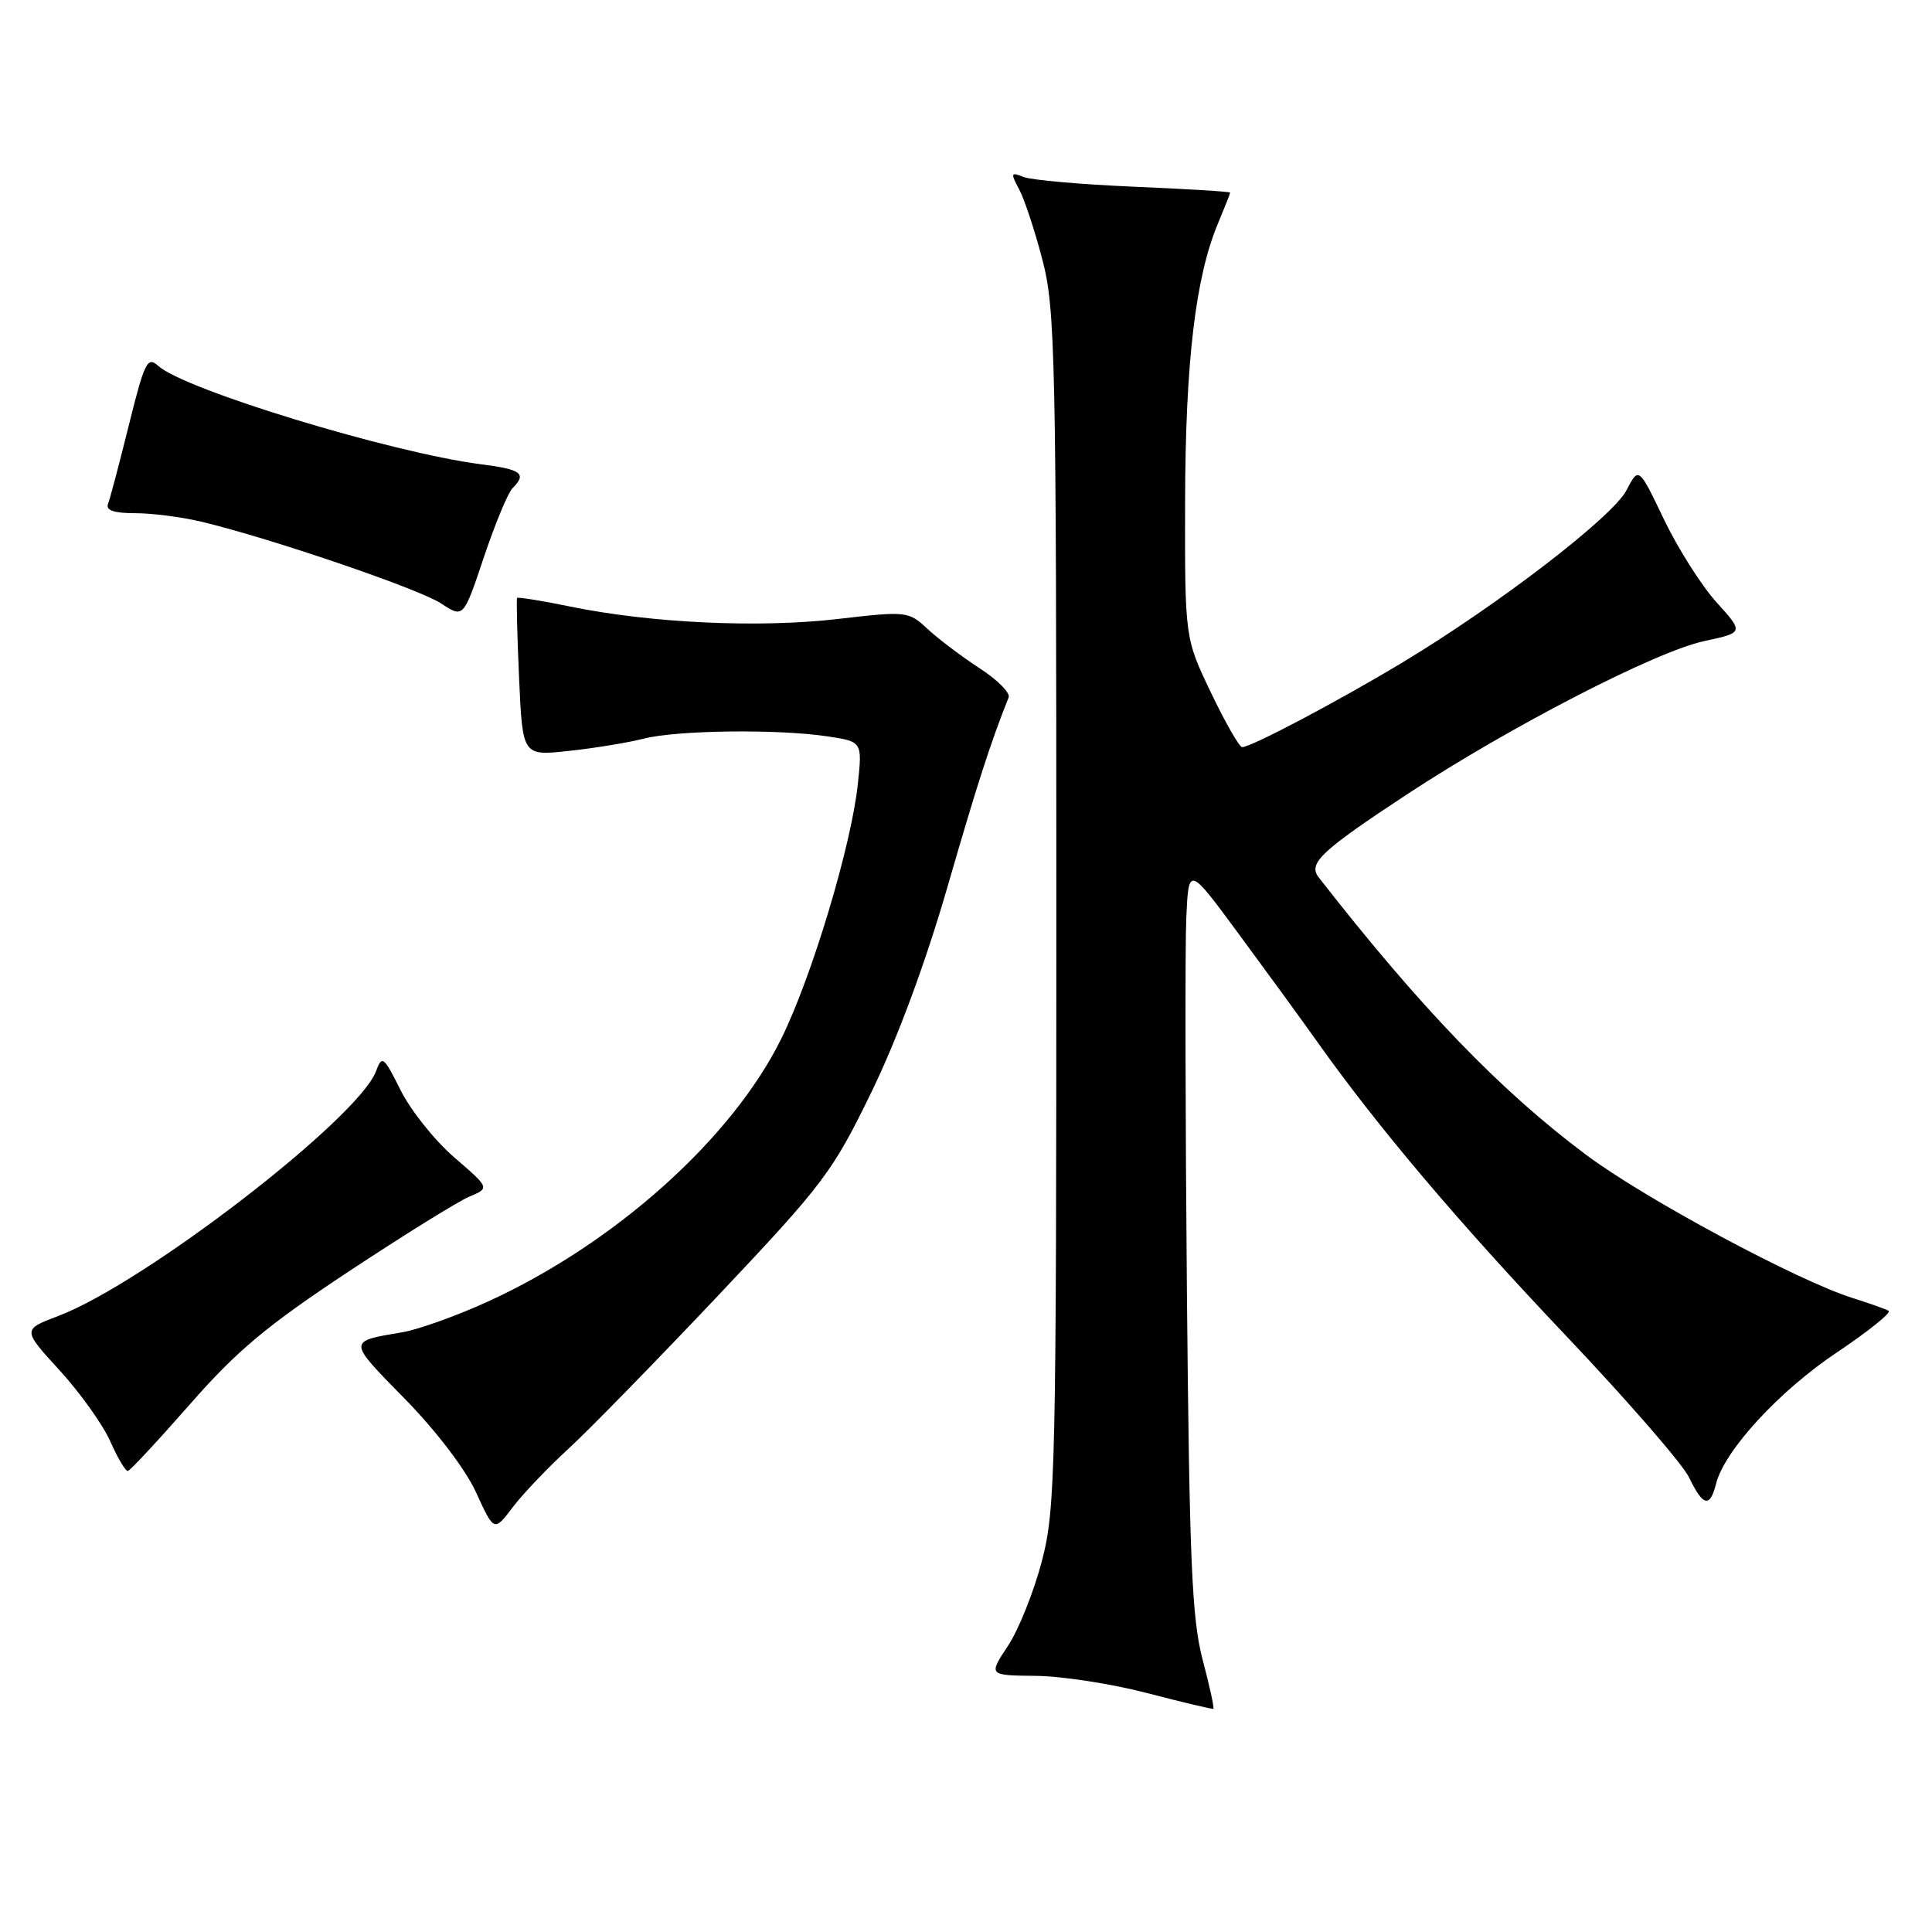 <?xml version="1.0" encoding="UTF-8" standalone="no"?>
<!DOCTYPE svg PUBLIC "-//W3C//DTD SVG 1.1//EN" "http://www.w3.org/Graphics/SVG/1.1/DTD/svg11.dtd" >
<svg xmlns="http://www.w3.org/2000/svg" xmlns:xlink="http://www.w3.org/1999/xlink" version="1.1" viewBox="0 0 256 256">
 <g >
 <path fill="currentColor"
d=" M 159.35 219.89 C 157.93 214.50 157.60 206.84 157.27 171.00 C 157.06 147.62 157.02 125.41 157.19 121.63 C 157.50 114.75 157.50 114.75 164.05 123.63 C 167.65 128.51 172.36 134.97 174.51 138.00 C 182.59 149.38 193.26 161.98 207.51 177.00 C 215.60 185.53 222.93 193.96 223.80 195.75 C 225.67 199.62 226.57 199.83 227.39 196.60 C 228.49 192.20 235.76 184.30 243.43 179.18 C 247.59 176.39 250.66 173.92 250.25 173.69 C 249.84 173.45 247.70 172.70 245.50 172.00 C 238.17 169.70 217.97 158.85 210.18 153.03 C 198.79 144.52 188.18 133.51 174.73 116.25 C 173.29 114.40 175.05 112.75 186.41 105.27 C 200.06 96.30 219.38 86.33 225.81 84.95 C 231.07 83.82 231.07 83.82 227.45 79.81 C 225.46 77.61 222.32 72.66 220.48 68.82 C 217.14 61.84 217.14 61.84 215.52 64.96 C 213.71 68.47 198.54 80.13 185.85 87.77 C 177.33 92.90 165.79 99.00 164.59 99.00 C 164.22 99.00 162.36 95.75 160.46 91.78 C 157.00 84.56 157.00 84.56 157.03 66.53 C 157.07 48.04 158.40 36.73 161.38 29.63 C 162.27 27.50 163.00 25.65 163.00 25.52 C 163.00 25.39 157.26 25.04 150.25 24.74 C 143.24 24.44 136.66 23.86 135.63 23.45 C 133.94 22.77 133.88 22.91 135.04 25.08 C 135.74 26.39 137.14 30.62 138.14 34.48 C 139.83 40.99 139.97 47.28 139.97 120.50 C 139.97 194.94 139.86 199.92 138.06 206.83 C 137.01 210.86 134.99 215.93 133.56 218.08 C 130.97 222.00 130.97 222.00 137.24 222.06 C 140.68 222.09 147.32 223.12 152.00 224.34 C 156.68 225.56 160.62 226.50 160.77 226.42 C 160.92 226.35 160.28 223.41 159.35 219.89 Z  M 75.29 192.00 C 77.99 189.53 86.90 180.40 95.10 171.73 C 109.16 156.84 110.30 155.33 115.46 144.73 C 118.91 137.64 122.63 127.60 125.55 117.50 C 129.51 103.81 131.26 98.40 133.65 92.41 C 133.89 91.81 132.16 90.07 129.79 88.54 C 127.43 87.00 124.34 84.67 122.92 83.35 C 120.37 80.98 120.18 80.96 110.92 82.03 C 100.52 83.23 86.23 82.56 75.60 80.38 C 71.81 79.60 68.62 79.09 68.52 79.23 C 68.41 79.38 68.53 84.15 68.78 89.83 C 69.24 100.17 69.24 100.17 75.37 99.50 C 78.74 99.14 83.20 98.41 85.27 97.88 C 89.69 96.75 103.01 96.58 109.63 97.57 C 114.26 98.27 114.26 98.27 113.67 103.88 C 112.81 112.01 107.60 129.37 103.53 137.62 C 96.99 150.89 81.44 164.81 64.59 172.49 C 60.50 174.36 55.43 176.17 53.32 176.53 C 46.03 177.76 46.03 177.59 53.56 185.27 C 57.78 189.57 61.66 194.66 63.08 197.75 C 65.47 202.97 65.47 202.97 67.93 199.73 C 69.27 197.96 72.59 194.47 75.29 192.00 Z  M 25.17 186.07 C 31.38 178.98 35.39 175.63 46.16 168.51 C 53.48 163.67 60.69 159.19 62.19 158.56 C 64.90 157.42 64.90 157.42 60.20 153.37 C 57.62 151.14 54.42 147.14 53.09 144.47 C 50.84 139.97 50.62 139.79 49.83 141.93 C 47.52 148.17 19.12 170.06 7.73 174.37 C 2.96 176.18 2.96 176.18 7.91 181.59 C 10.63 184.57 13.65 188.80 14.62 191.00 C 15.59 193.20 16.64 194.96 16.94 194.91 C 17.25 194.86 20.95 190.88 25.17 186.07 Z  M 67.91 64.69 C 69.84 62.76 69.11 62.20 63.75 61.52 C 51.89 60.00 24.48 51.65 20.98 48.49 C 19.54 47.18 19.16 47.93 17.09 56.27 C 15.83 61.35 14.59 66.06 14.32 66.75 C 13.98 67.62 15.06 68.00 17.90 68.00 C 20.14 68.00 24.12 68.51 26.74 69.14 C 35.88 71.33 55.52 78.03 58.45 79.96 C 61.41 81.91 61.41 81.91 64.11 73.85 C 65.60 69.41 67.31 65.29 67.91 64.69 Z "/>
</g>
</svg>